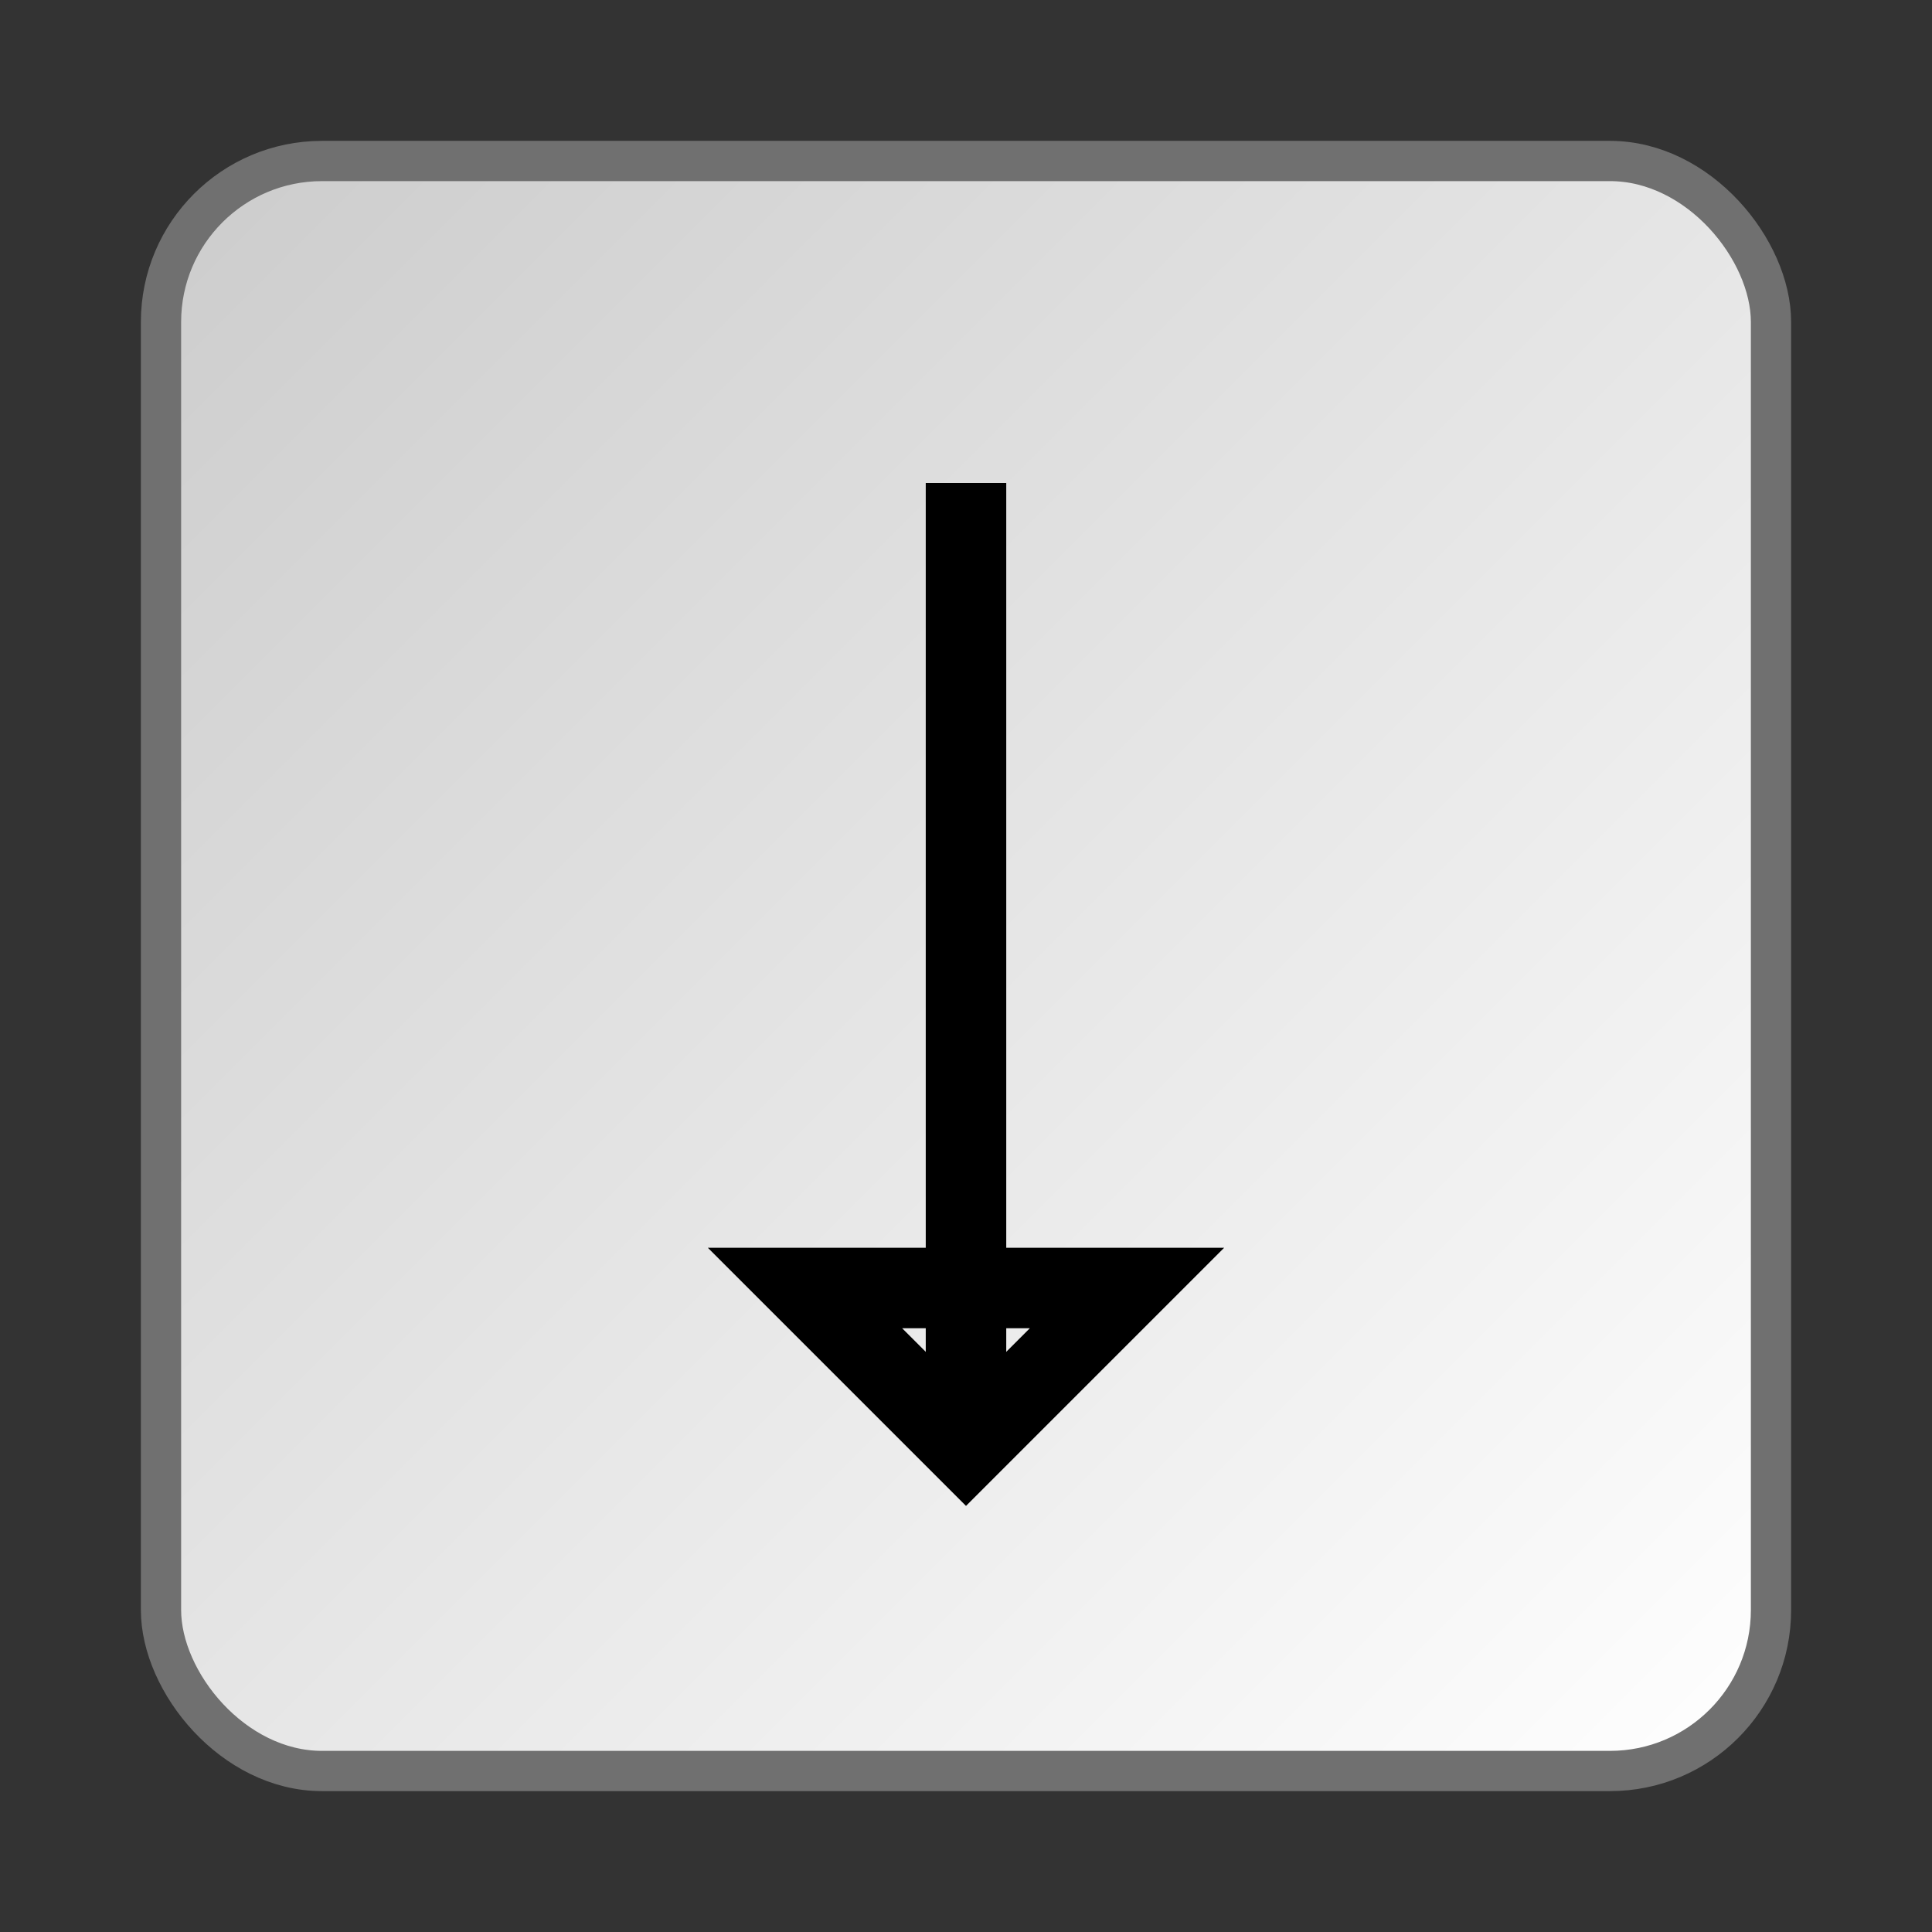 <svg height="48" width="48" 
     style="fill:none;stroke:#000000;stroke-width:2;stroke-linecap:butt;stroke-linejoin:miter;stroke-miterlimit:4" >
  <rect width="100%" height="100%" fill="#333333" stroke="none"/>
  <defs>
    <linearGradient
	id="LG1"
	gradientUnits="userSpaceOnUse"
	x1="4" y1="4" x2="44" y2="44">
      <stop style="stop-color:#cccccc;stop-opacity:1;" offset="0" />
      <stop style="stop-color:#ffffff;stop-opacity:1;" offset="1" />
    </linearGradient>
  </defs>

  <rect style="fill:url(#LG1);stroke:#707070;stroke-width:1"
	x="4" y="4" width="40" height="40" rx="4" ry="4" />
  <path d="m 24,36 0,-24" />
  <path d="m 24,36 4,-4 -8,0 z" />
</svg>

